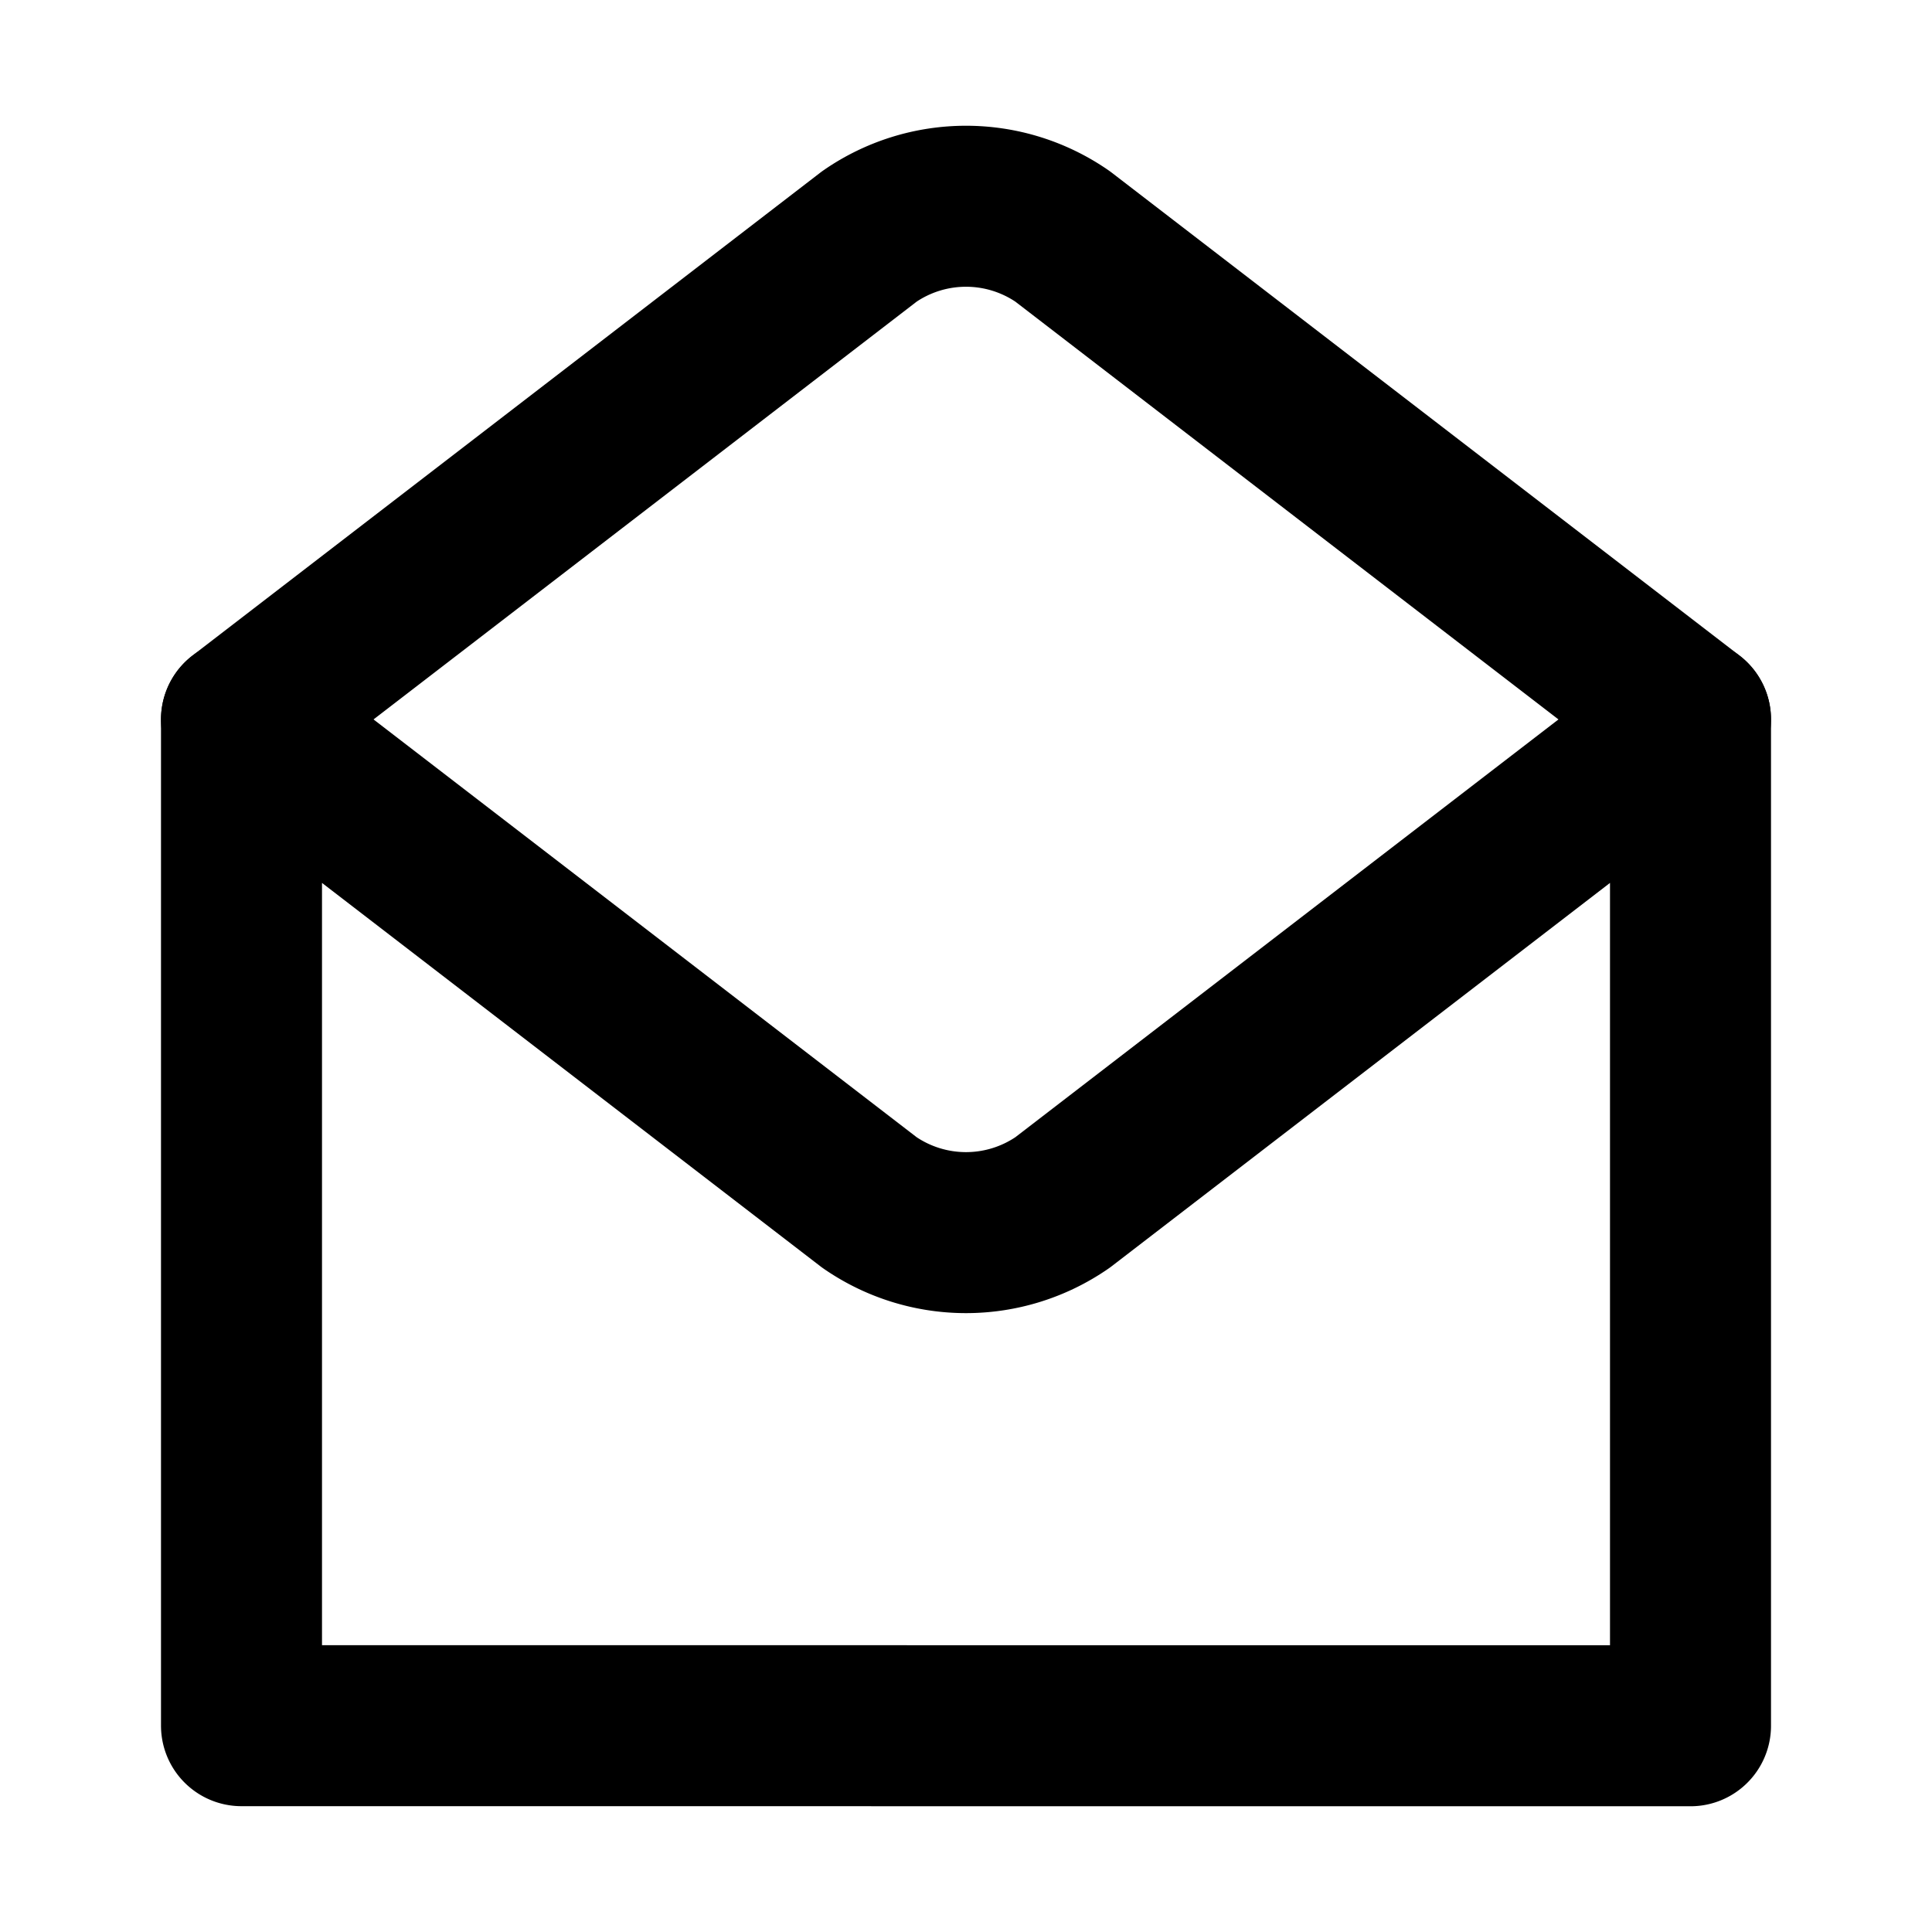 <svg xmlns="http://www.w3.org/2000/svg" viewBox="0 0 24 24" width="24" height="24" stroke="currentColor" fill="none" stroke-linecap="round" stroke-linejoin="round" stroke-width="2">
  <path d="M21,21.438V8.937l-7.8,6a2.107,2.107,0,0,1-2.4,0l-3.9-3-3.9-3v12.5Z"/>
  <path d="M3,8.937l7.8-6a2.108,2.108,0,0,1,2.4,0l7.8,6"/>
</svg>
